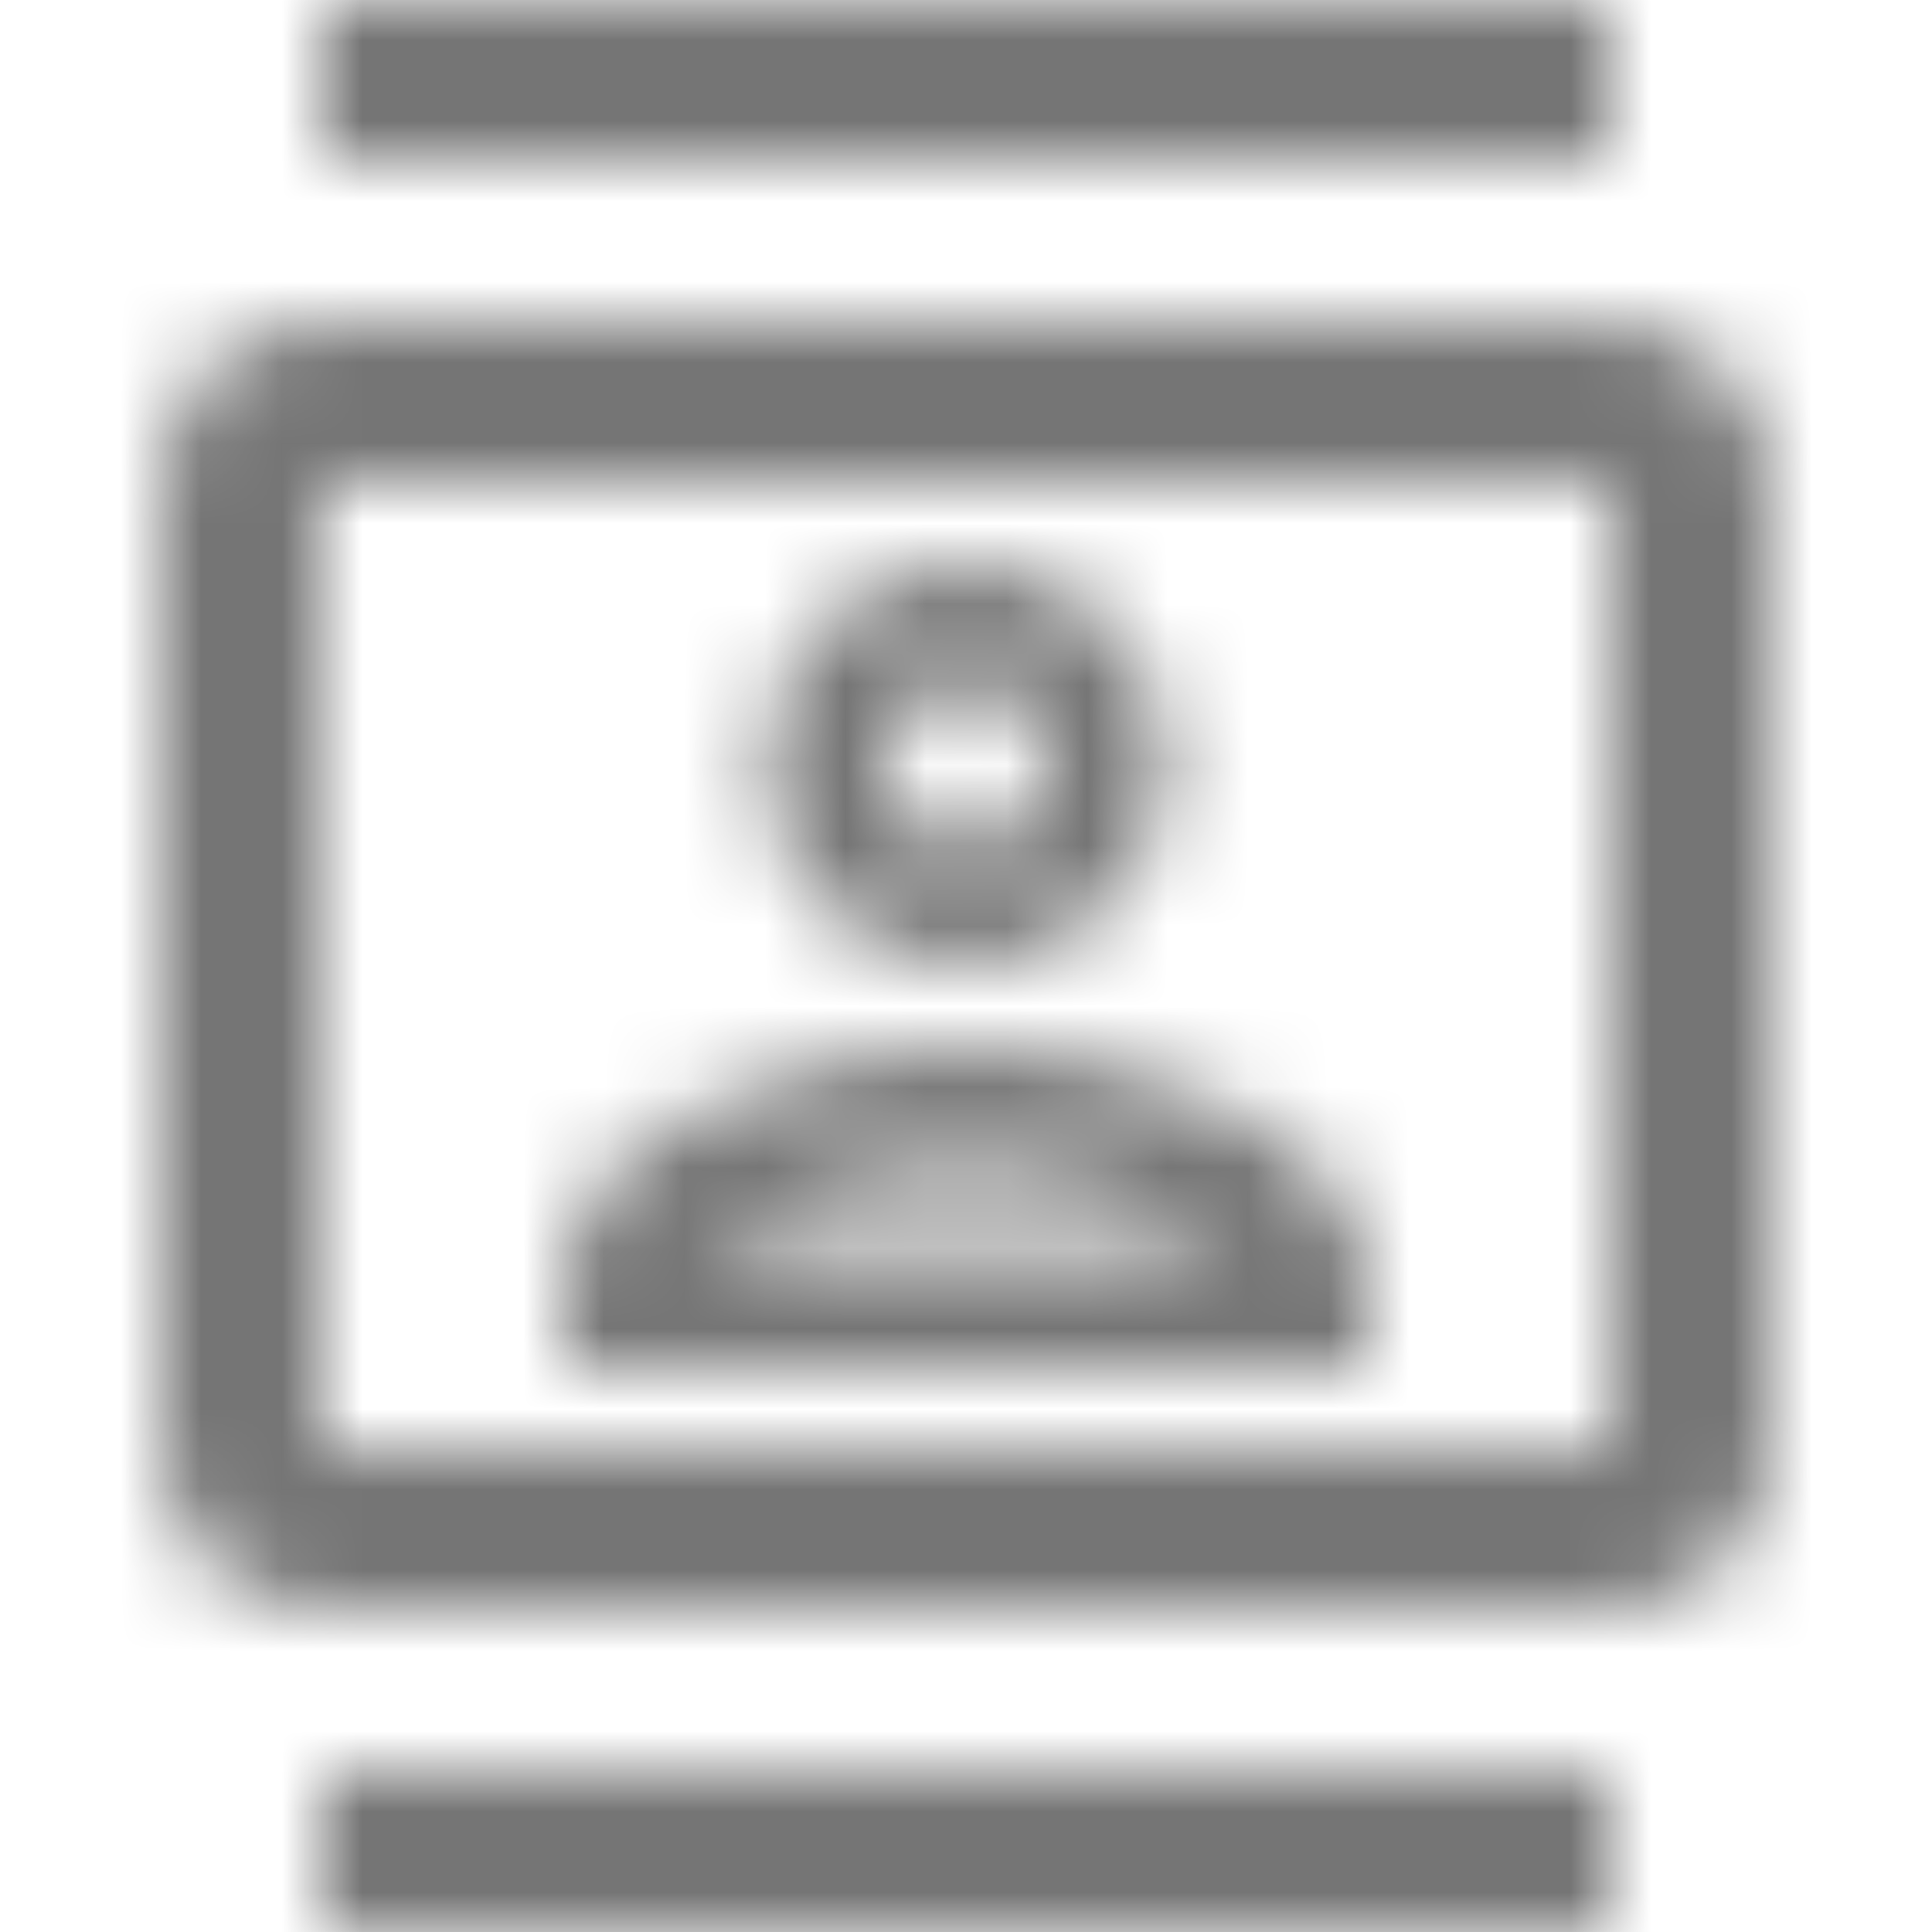 <?xml version="1.0" encoding="UTF-8"?>
<svg width="24px" height="24px" viewBox="0 0 24 24" version="1.1" xmlns="http://www.w3.org/2000/svg" xmlns:xlink="http://www.w3.org/1999/xlink">
    <!-- Generator: Sketch 50 (54983) - http://www.bohemiancoding.com/sketch -->
    <title>icon/communication/contacts_24px_outlined</title>
    <desc>Created with Sketch.</desc>
    <defs>
        <path d="M20,4 L4,4 C2.9,4 2,4.9 2,6 L2,18 C2,19.1 2.9,20 4,20 L20,20 C21.1,20 22,19.1 22,18 L22,6 C22,4.9 21.1,4 20,4 Z M20,18 L4,18 L4,6 L20,6 L20,18 Z M4,0 L20,0 L20,2 L4,2 L4,0 Z M4,22 L20,22 L20,24 L4,24 L4,22 Z M12,12 C13.38,12 14.5,10.88 14.5,9.5 C14.5,8.12 13.38,7 12,7 C10.62,7 9.5,8.12 9.5,9.5 C9.5,10.88 10.62,12 12,12 Z M12,8.5 C12.55,8.5 13,8.95 13,9.5 C13,10.05 12.55,10.5 12,10.5 C11.45,10.5 11,10.05 11,9.5 C11,8.95 11.45,8.5 12,8.5 Z M17,15.99 C17,13.9 13.69,13 12,13 C10.31,13 7,13.9 7,15.99 L7,17 L17,17 L17,15.99 Z M8.81,15.5 C9.42,14.98 10.84,14.5 12,14.5 C13.17,14.5 14.59,14.98 15.2,15.5 L8.81,15.5 Z" id="path-1"></path>
    </defs>
    <g id="icon/communication/contacts_24px" stroke="none" stroke-width="1" fill="none" fill-rule="evenodd">
        <mask id="mask-2" fill="white">
            <use xlink:href="#path-1"></use>
        </mask>
        <g fill-rule="nonzero"></g>
        <g id="✱-/-Color-/-Icons-/-Black-/-Inactive" mask="url(#mask-2)" fill="#000000" fill-opacity="0.54">
            <rect id="Rectangle" x="0" y="0" width="24" height="24"></rect>
        </g>
    </g>
</svg>